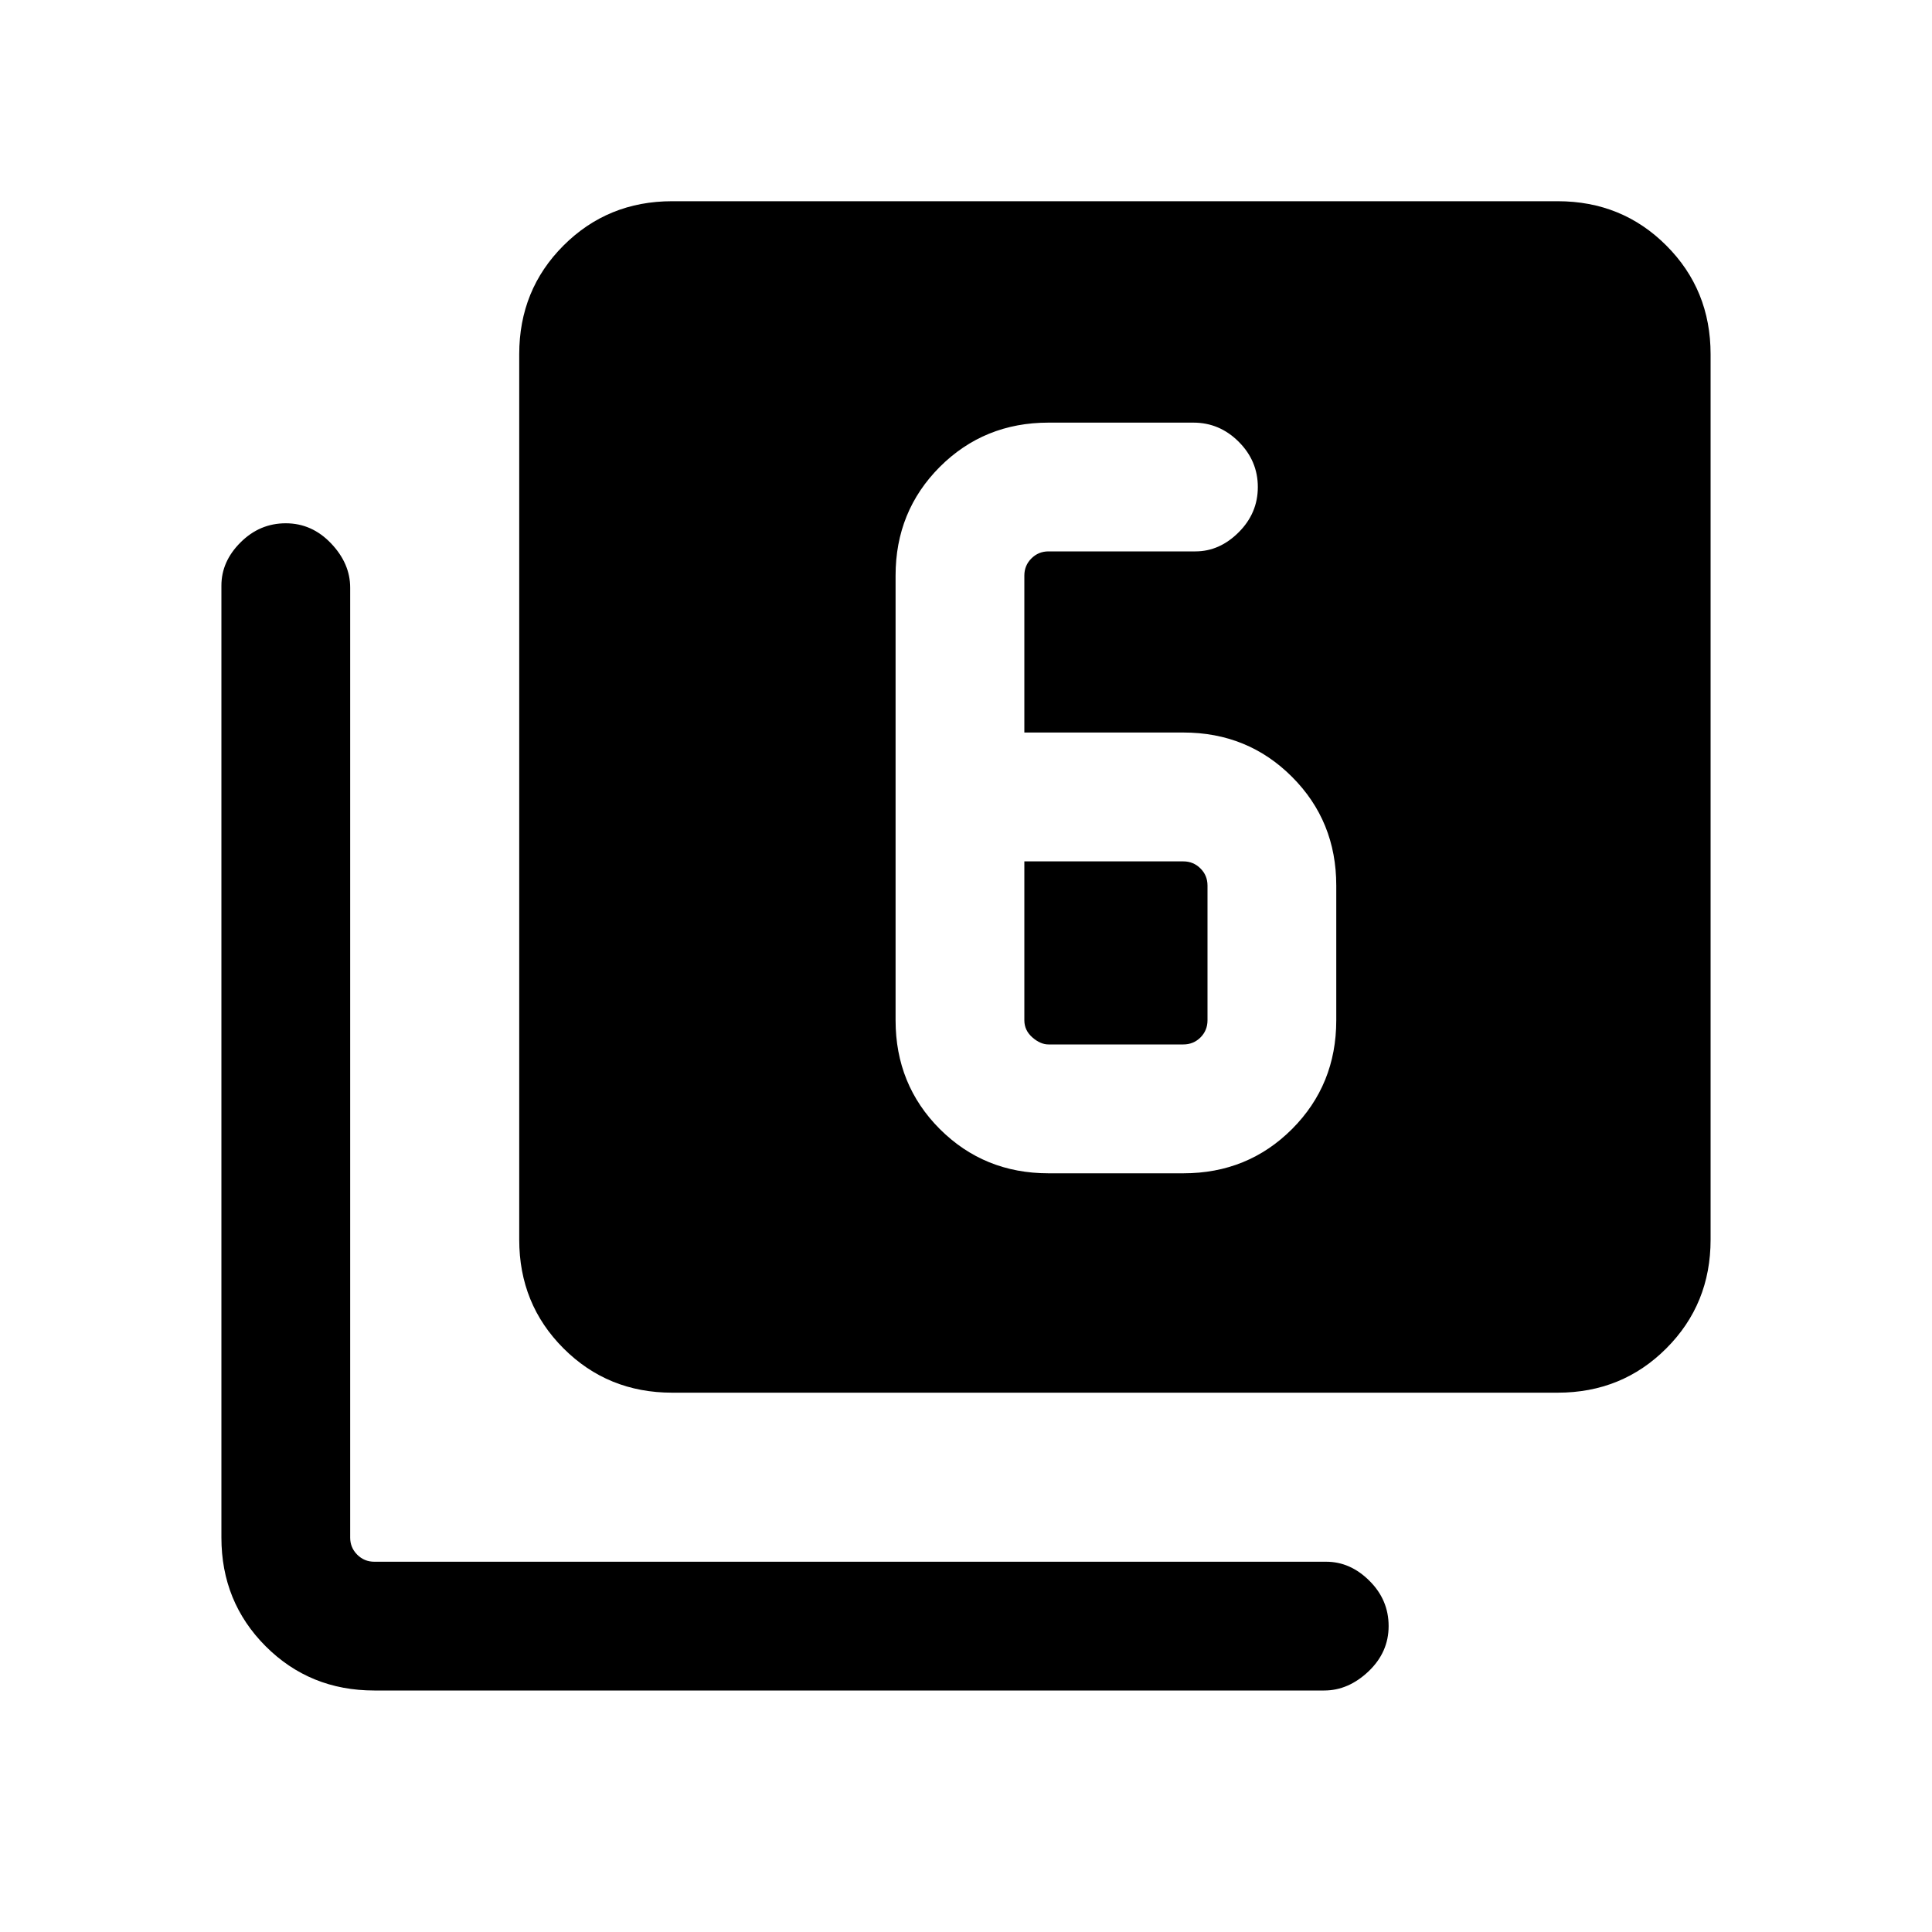 <svg xmlns="http://www.w3.org/2000/svg" height="20" width="20"><path d="M3.875 17.5q-.667 0-1.125-.458-.458-.459-.458-1.125V6.062q0-.25.198-.447.198-.198.468-.198.271 0 .469.208.198.208.198.458v9.834q0 .104.073.177t.177.073h9.854q.25 0 .448.198.198.197.198.468t-.208.469q-.209.198-.459.198Zm3.083-3.083q-.666 0-1.125-.459-.458-.458-.458-1.125V3.667q0-.667.458-1.125.459-.459 1.125-.459h9.167q.667 0 1.125.459.458.458.458 1.125v9.166q0 .667-.458 1.125-.458.459-1.125.459Zm3.646-6.834V5.958q0-.104.073-.177t.177-.073h1.521q.25 0 .448-.198t.198-.468q0-.271-.198-.469-.198-.198-.469-.198h-1.5q-.666 0-1.125.458-.458.459-.458 1.125v4.604q0 .667.458 1.126.459.458 1.125.458h1.396q.667 0 1.125-.458.458-.459.458-1.126V9.167q0-.667-.458-1.125-.458-.459-1.125-.459Zm0 1.334h1.646q.104 0 .177.073.073.072.073.177v1.395q0 .105-.073.178-.073.072-.177.072h-1.396q-.083 0-.166-.072-.084-.073-.084-.178Z"/></svg>